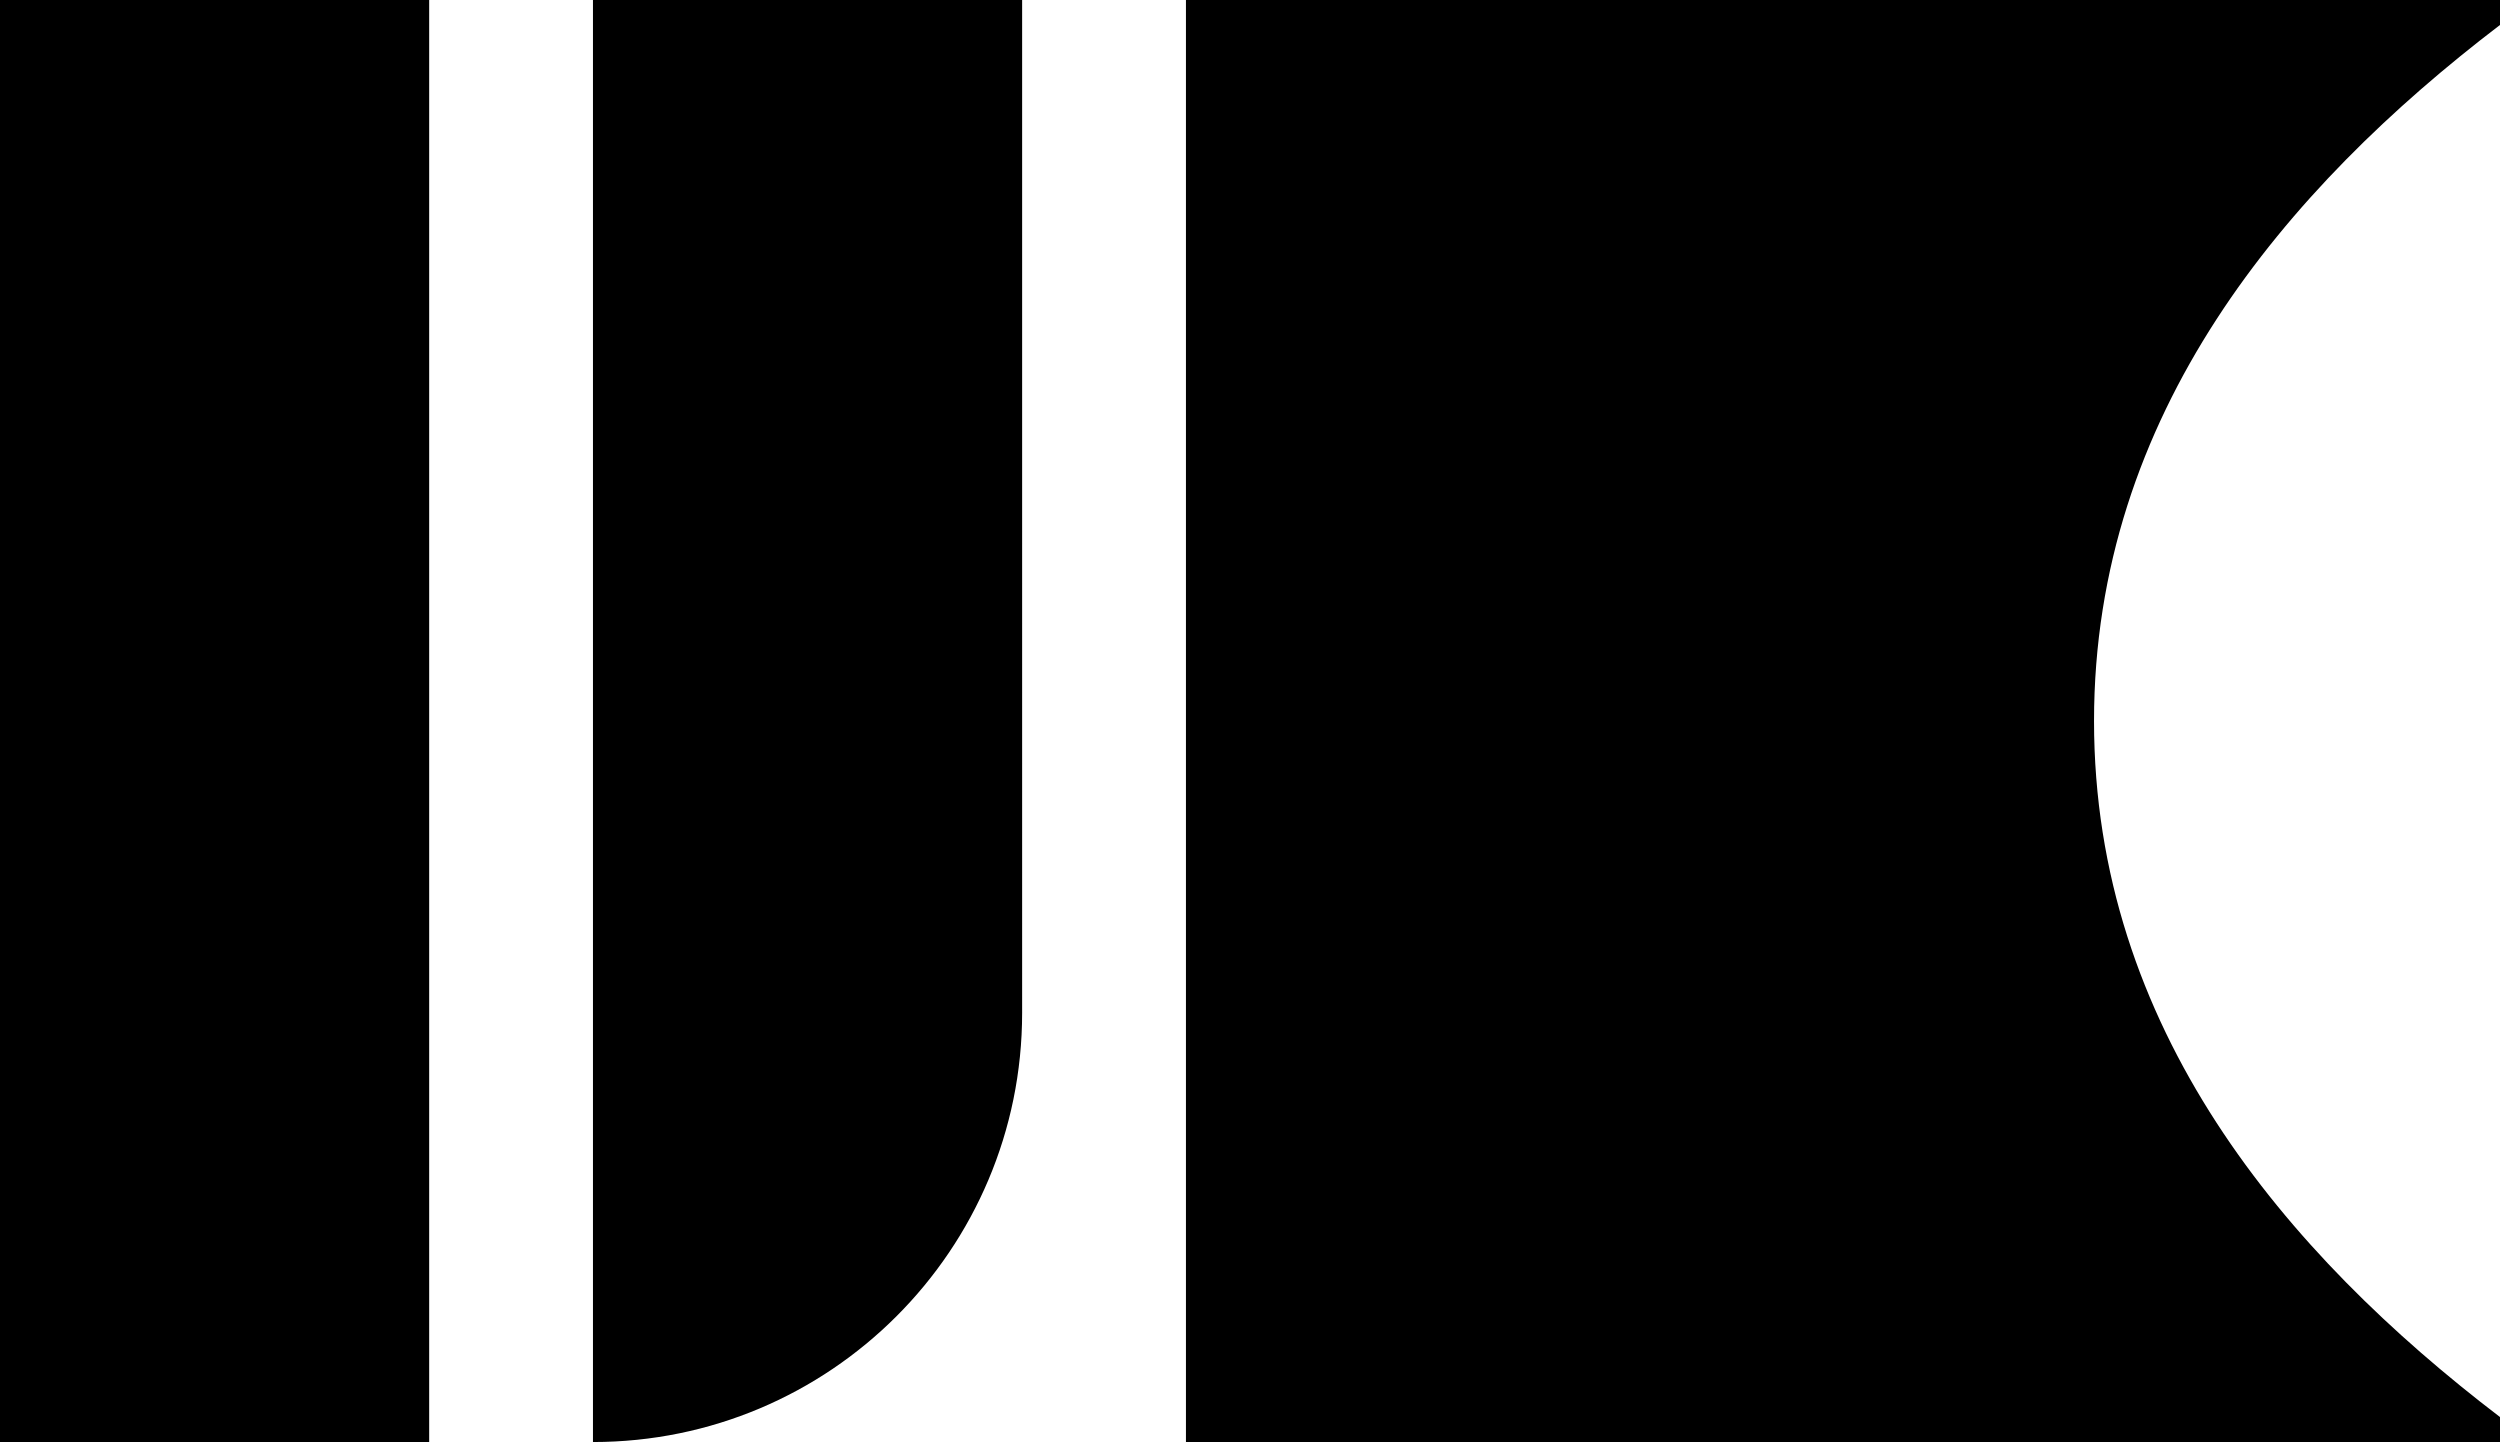 <svg xmlns="http://www.w3.org/2000/svg" viewBox="0 0 109.67 63.259"><path d="M0 0h18.827v63.259H0V0zm26.012 63.259c10.398 0 18.827-8.43 18.827-18.828V0H26.012v63.259zm65.849-31.63c0-13.461 8.382-23.338 17.809-30.534V0H52.025v63.259h57.645v-1.096c-9.427-7.196-17.809-17.073-17.809-30.534"/></svg>